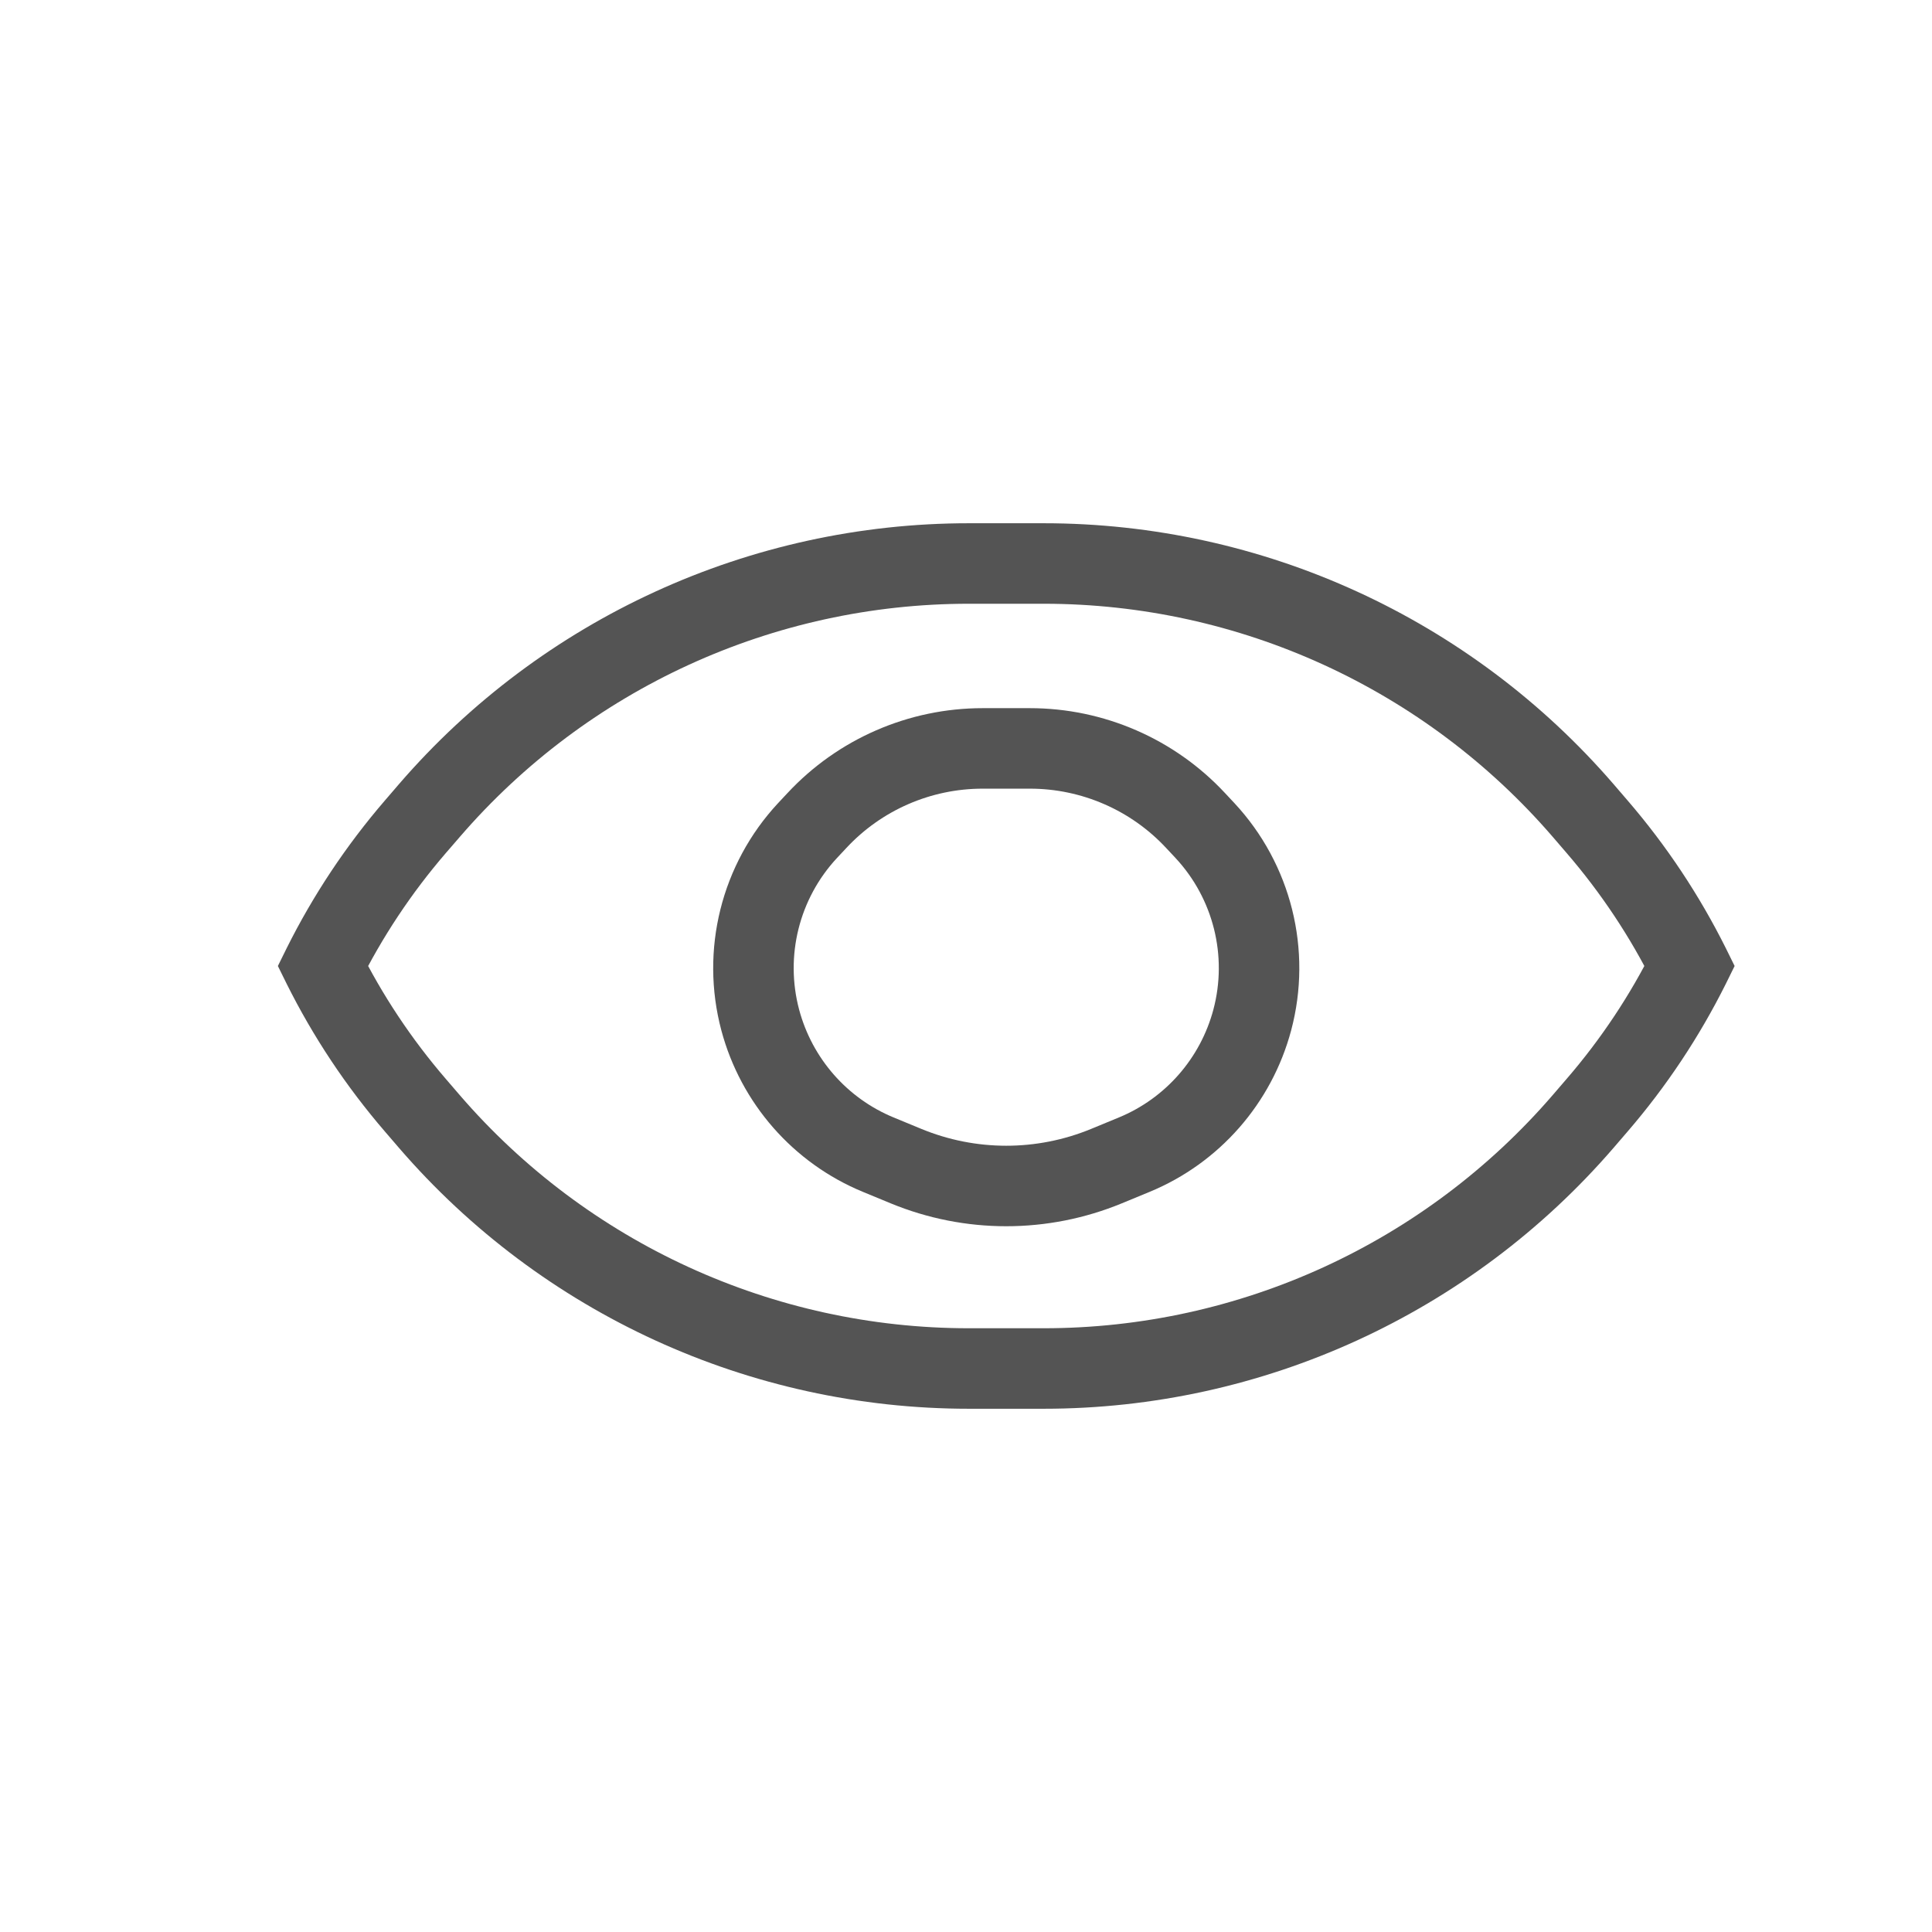 <svg width="24" height="24" viewBox="0 0 24 24" fill="none" xmlns="http://www.w3.org/2000/svg">
<g opacity="0.9">
<path d="M20.99 12L21.438 12.223L21.548 12L21.438 11.777L20.99 12ZM19.838 13.732L19.459 13.405L19.459 13.405L19.838 13.732ZM19.666 13.931L20.045 14.258V14.258L19.666 13.931ZM5.334 13.931L5.712 13.605H5.712L5.334 13.931ZM5.162 13.732L4.783 14.058H4.783L5.162 13.732ZM4.01 12L3.562 11.777L3.452 12L3.562 12.223L4.01 12ZM5.162 10.268L4.783 9.942H4.783L5.162 10.268ZM5.334 10.069L5.713 10.395H5.713L5.334 10.069ZM19.666 10.069L19.288 10.395L19.666 10.069ZM19.838 10.268L19.46 10.595L19.838 10.268ZM20.542 11.777C20.254 12.356 19.892 12.904 19.459 13.405L20.217 14.058C20.704 13.493 21.112 12.876 21.438 12.223L20.542 11.777ZM19.459 13.405L19.287 13.605L20.045 14.258L20.217 14.058L19.459 13.405ZM19.287 13.605C17.701 15.443 15.394 16.5 12.966 16.5V17.5C15.684 17.5 18.268 16.317 20.045 14.258L19.287 13.605ZM12.966 16.5H12.034V17.5H12.966V16.5ZM12.034 16.5C9.606 16.5 7.298 15.443 5.712 13.605L4.955 14.258C6.731 16.317 9.315 17.5 12.034 17.5V16.5ZM5.712 13.605L5.54 13.405L4.783 14.058L4.955 14.258L5.712 13.605ZM5.54 13.405C5.108 12.904 4.746 12.357 4.458 11.777L3.562 12.223C3.888 12.876 4.296 13.493 4.783 14.058L5.54 13.405ZM4.783 9.942C4.296 10.507 3.888 11.124 3.562 11.777L4.458 12.223C4.746 11.644 5.108 11.096 5.54 10.595L4.783 9.942ZM4.955 9.742L4.783 9.942L5.54 10.595L5.713 10.395L4.955 9.742ZM12.034 6.5C9.316 6.5 6.731 7.684 4.955 9.742L5.713 10.395C7.299 8.557 9.606 7.5 12.034 7.5V6.5ZM12.966 6.5L12.034 6.5V7.5H12.966V6.5ZM20.045 9.742C18.269 7.684 15.685 6.5 12.966 6.5V7.5C15.394 7.5 17.702 8.557 19.288 10.395L20.045 9.742ZM20.217 9.942L20.045 9.742L19.288 10.395L19.46 10.595L20.217 9.942ZM21.438 11.777C21.112 11.124 20.704 10.507 20.217 9.942L19.46 10.595C19.892 11.096 20.254 11.643 20.542 12.223L21.438 11.777Z" fill="#414141"/>
<path d="M11.255 14.486C12.053 14.815 12.947 14.815 13.745 14.486L14.089 14.344C14.812 14.046 15.354 13.427 15.556 12.671V12.671C15.778 11.838 15.556 10.949 14.969 10.318L14.853 10.194C14.321 9.622 13.575 9.297 12.793 9.297H12.207C11.425 9.297 10.679 9.622 10.147 10.194L10.031 10.318C9.444 10.949 9.222 11.838 9.444 12.671V12.671C9.646 13.427 10.188 14.046 10.911 14.344L11.255 14.486Z" stroke="#414141"/>
</g>
</svg>
